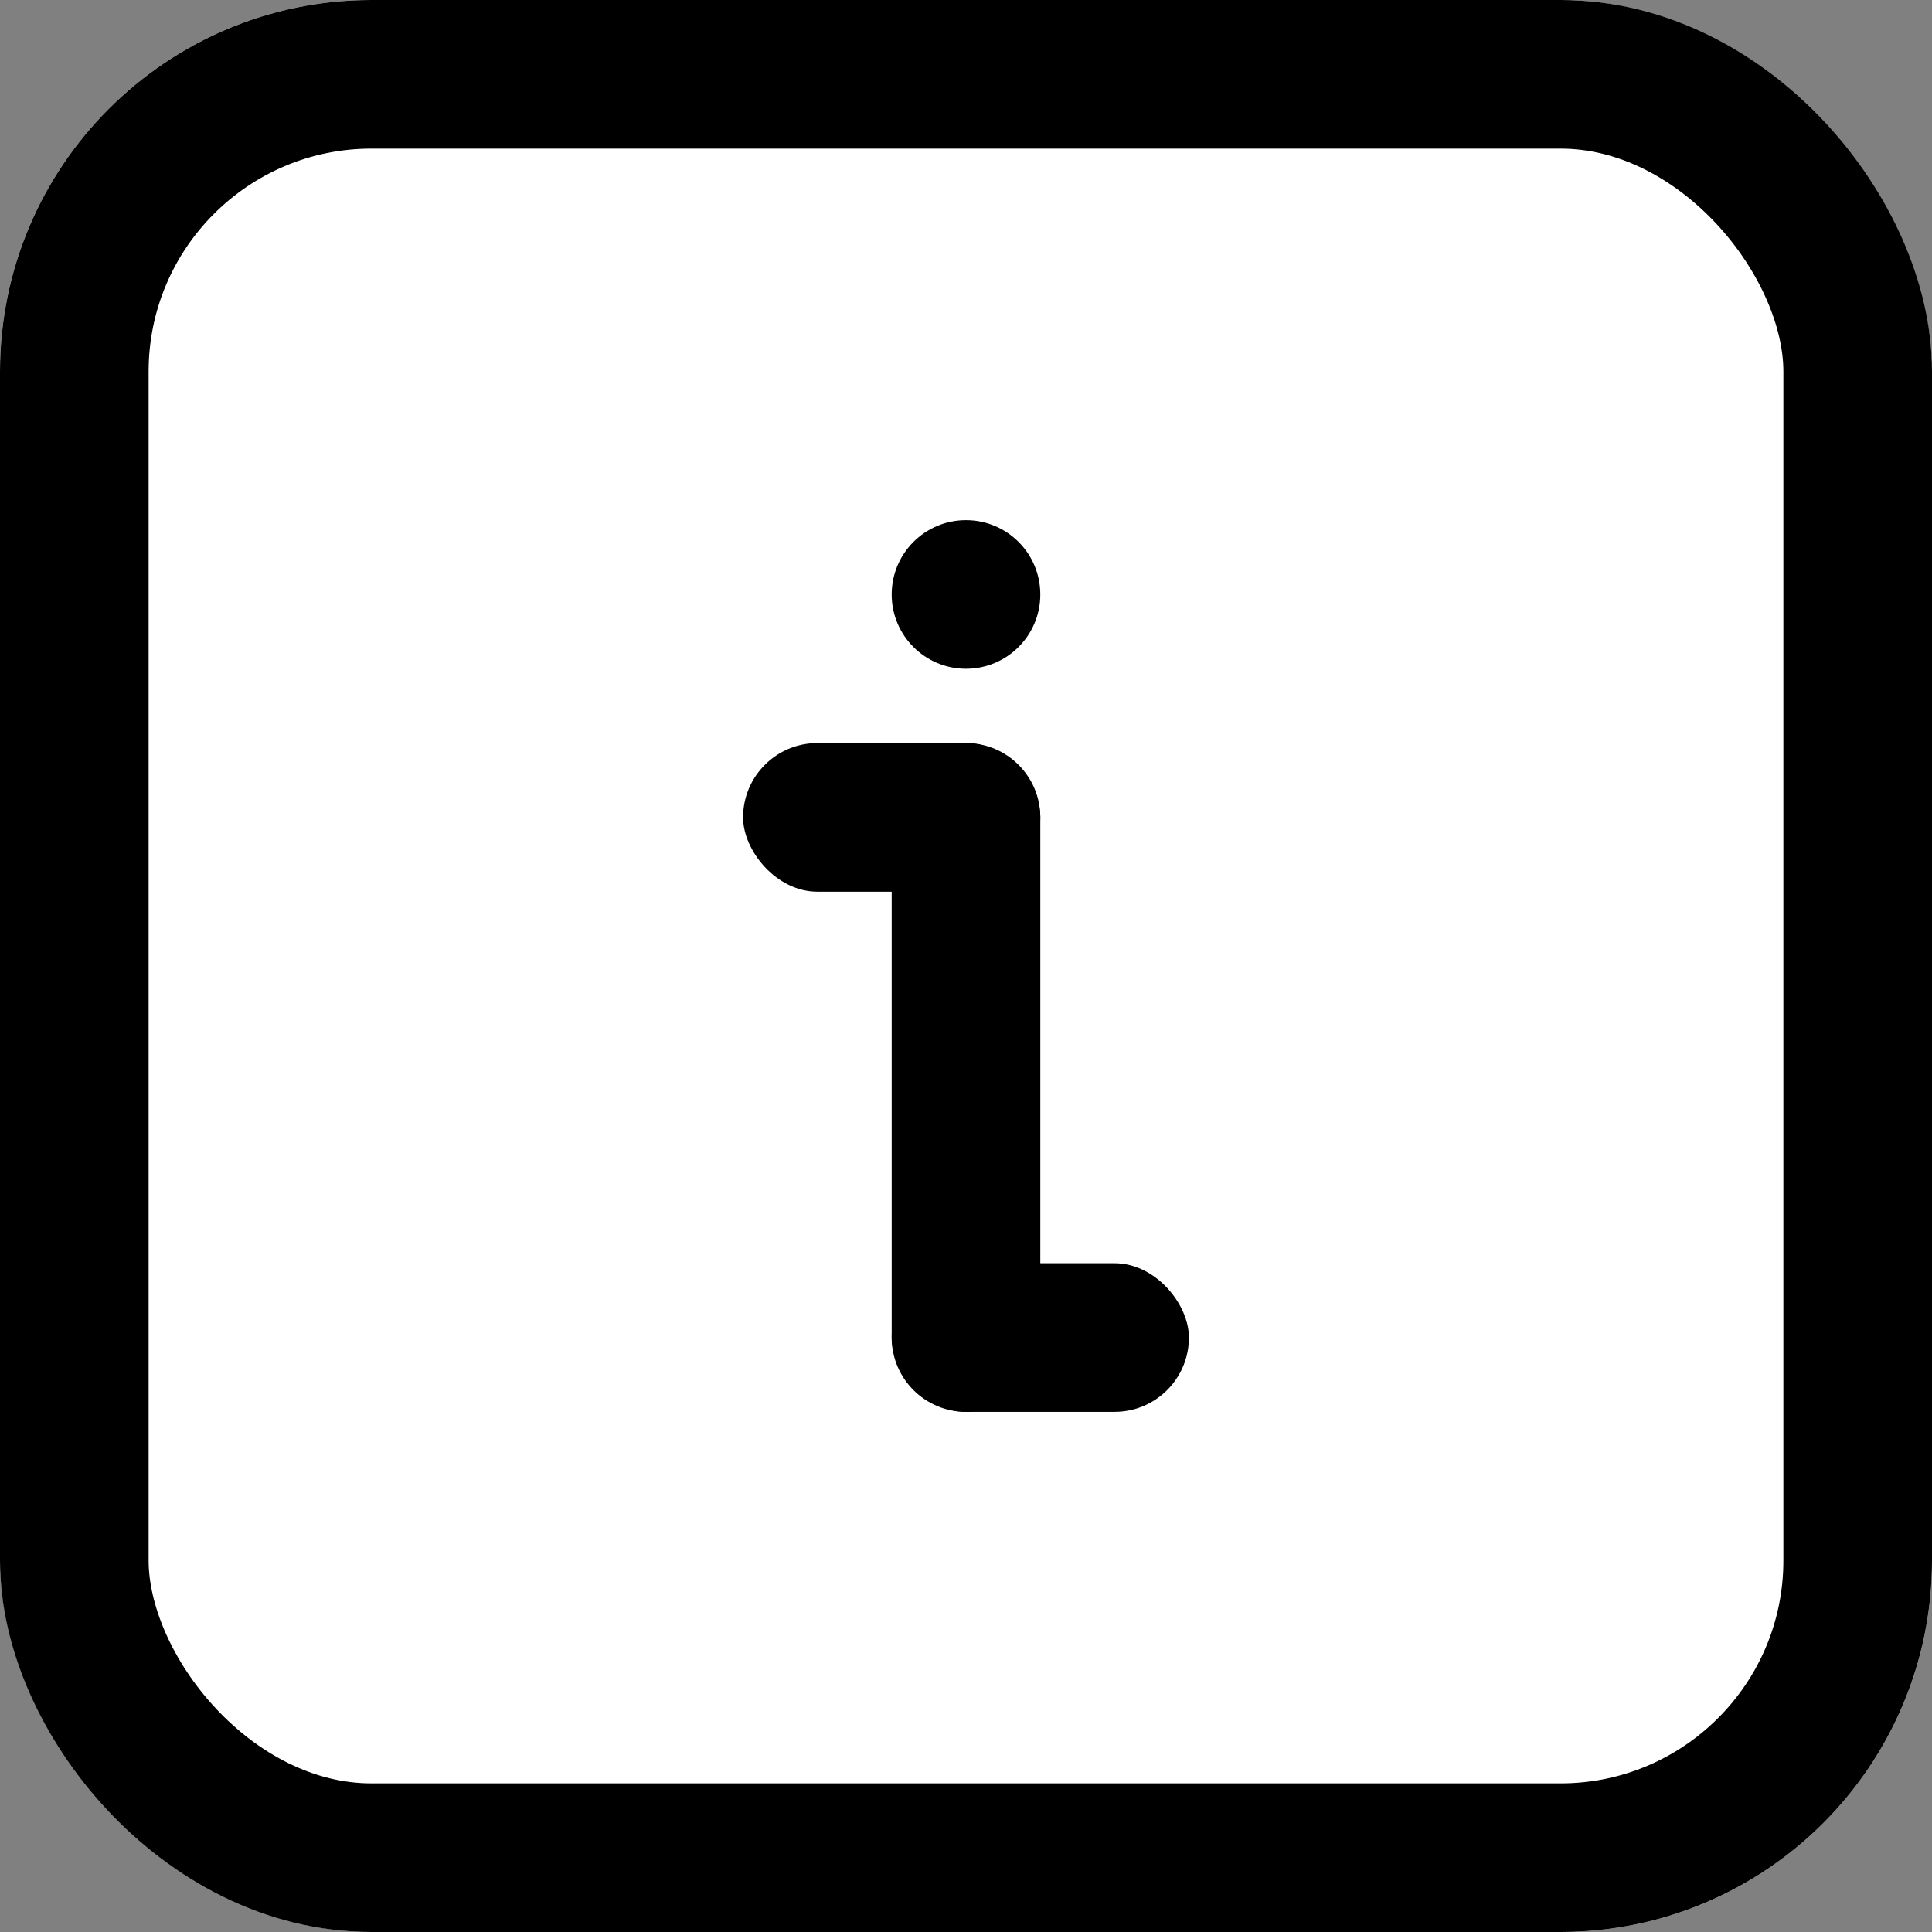<svg xmlns="http://www.w3.org/2000/svg" width="26" height="26" viewBox="0 0 26 26"><rect x="0" y="0" width="26" height="26" fill="#808080" stroke="none"/><g transform="translate(-1047 -378)"><g transform="translate(1047 378)" fill="#fff" stroke="#000" stroke-width="2"><rect width="26" height="26" rx="5" stroke="none"/><rect x="1" y="1" width="24" height="24" rx="4" fill="none"/></g><g transform="translate(-55 51)"><rect width="4" height="2" rx="1" transform="translate(1112 337)"/><rect width="4" height="2" rx="1" transform="translate(1114 344)"/><rect width="9" height="2" rx="1" transform="translate(1116 337) rotate(90)"/><circle cx="1" cy="1" r="1" transform="translate(1114 334)"/></g></g></svg>